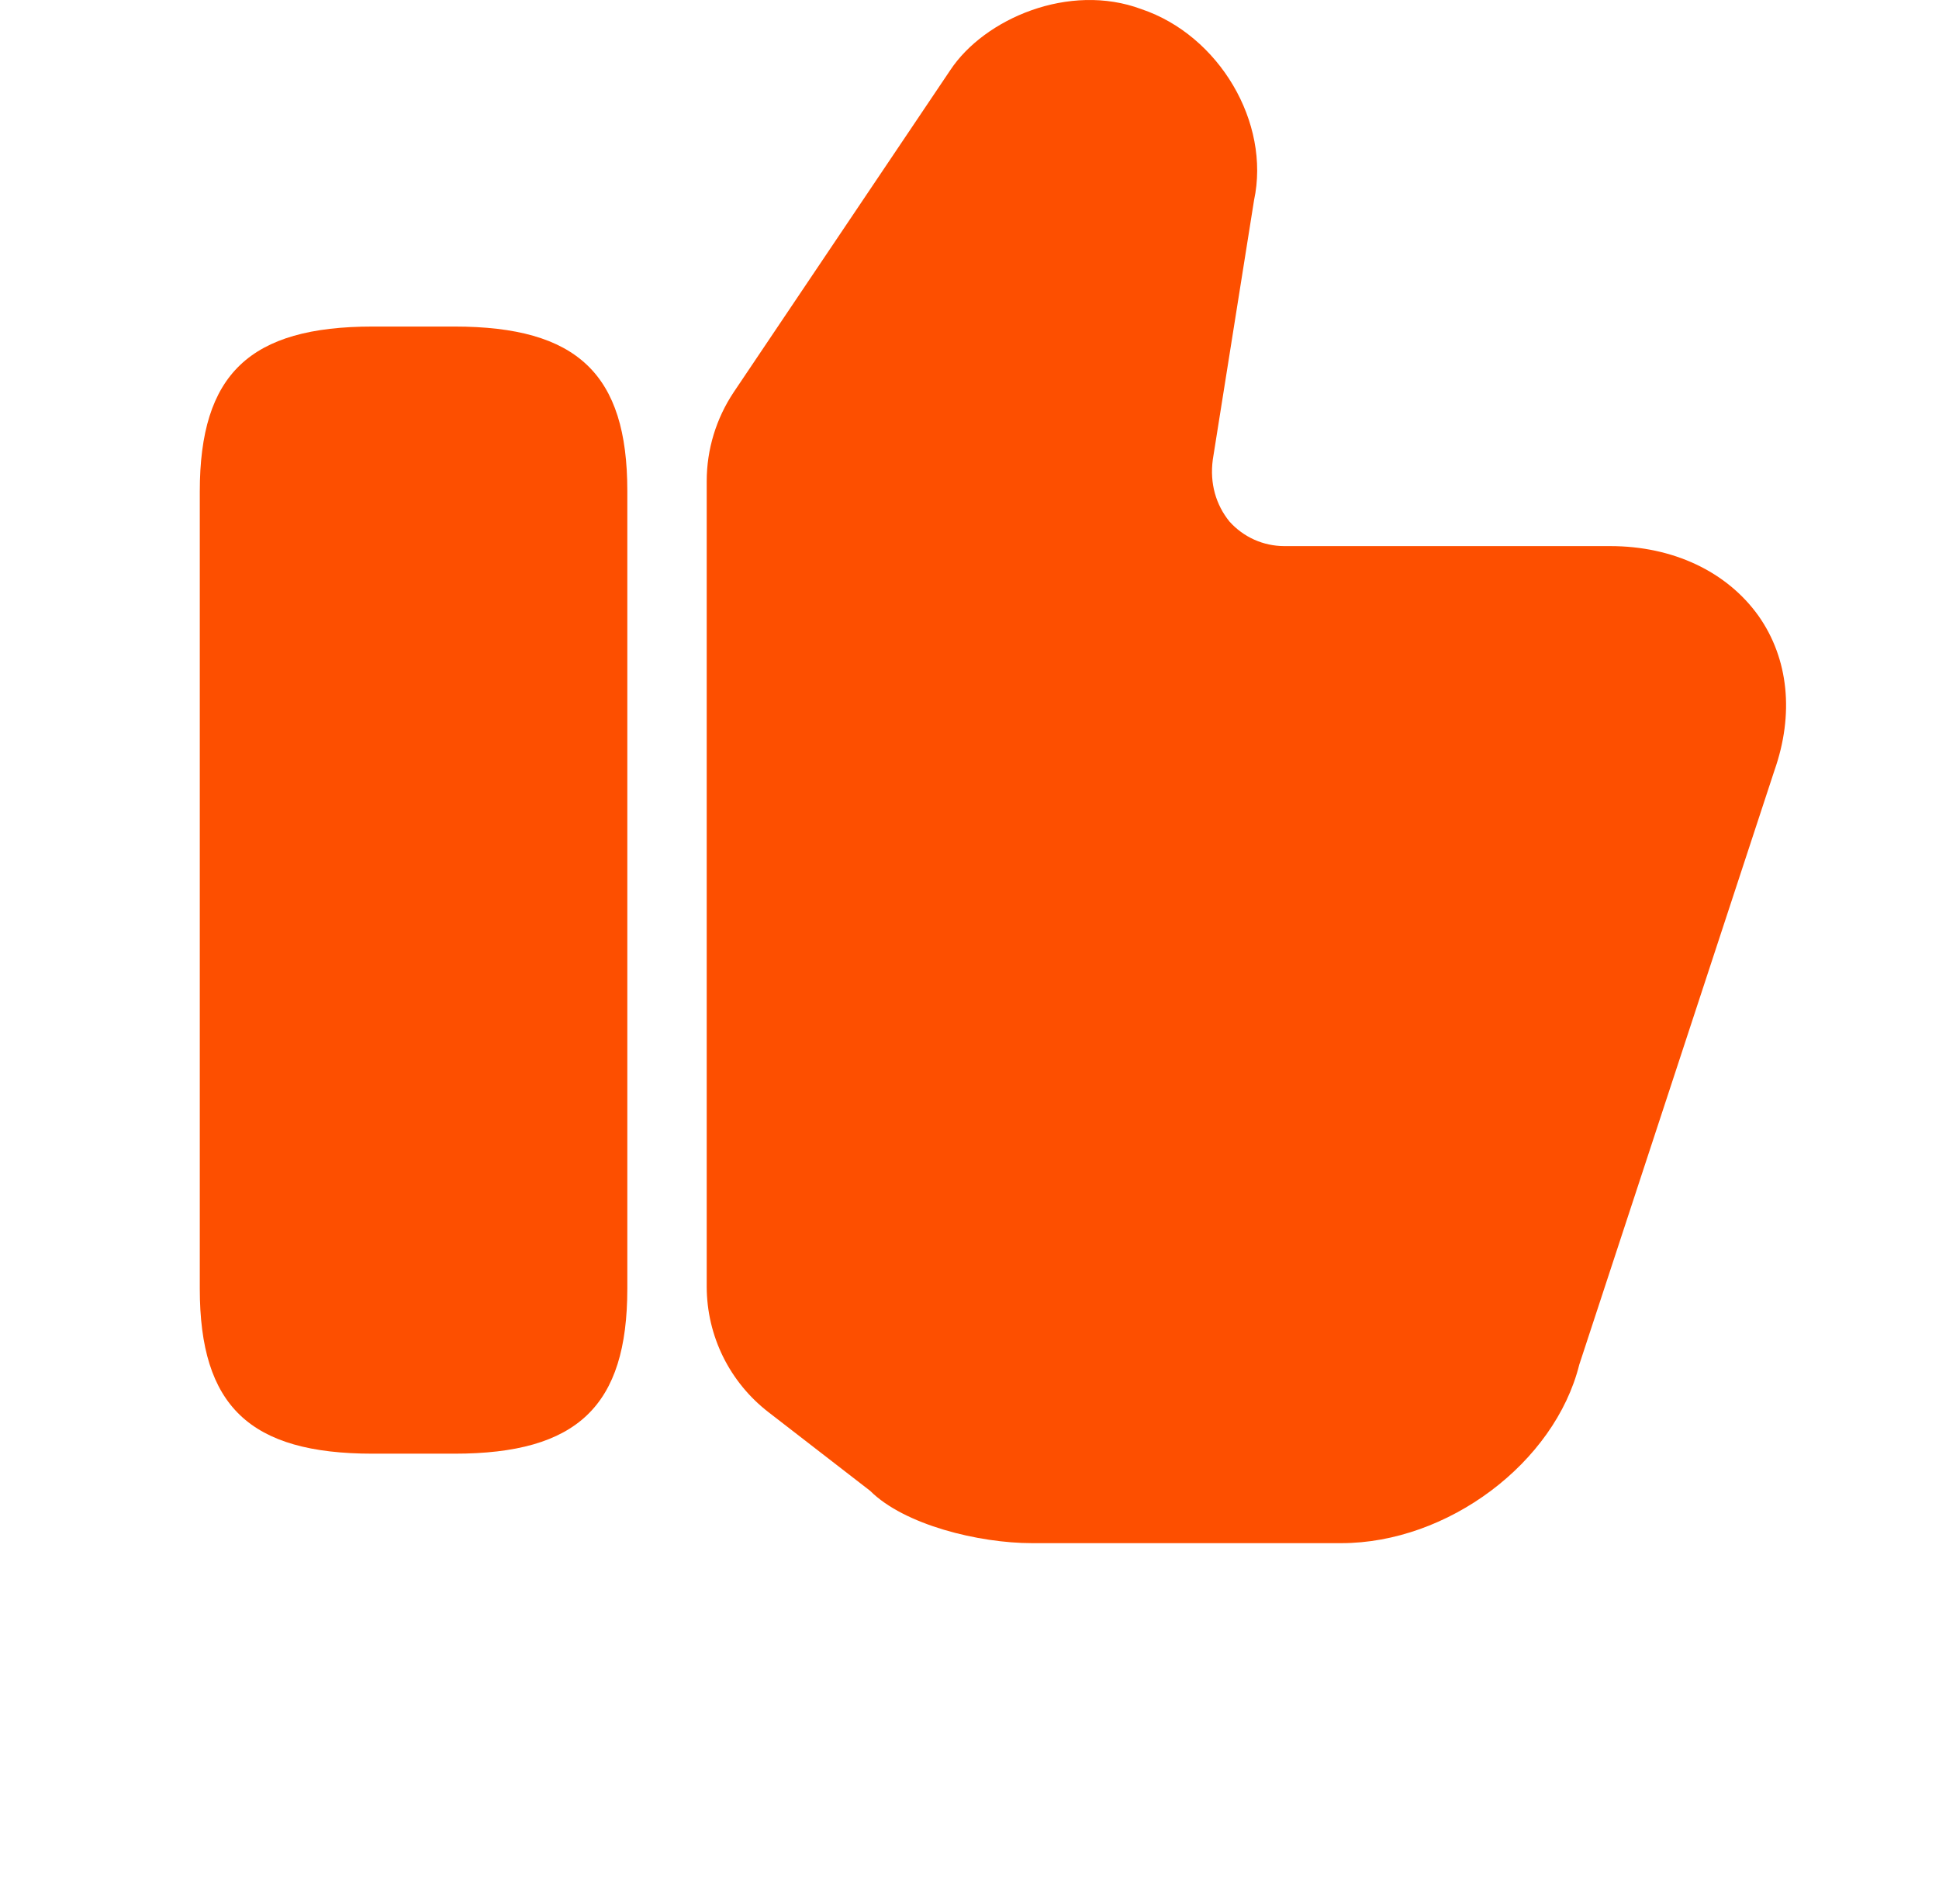 <svg width="55" height="54" viewBox="0 0 55 54" fill="none" xmlns="http://www.w3.org/2000/svg">
<g clip-path="url(#clip0_2274_300)">
<path d="M20.046 36.506L20.046 13.646C20.046 12.746 20.316 11.869 20.811 11.126L26.954 1.991C27.921 0.529 30.329 -0.506 32.376 0.259C34.581 1.001 36.044 3.476 35.571 5.681L34.401 13.039C34.311 13.714 34.491 14.321 34.874 14.794C35.069 15.012 35.309 15.188 35.576 15.308C35.843 15.428 36.133 15.49 36.426 15.491H45.674C47.451 15.491 48.981 16.211 49.881 17.471C50.736 18.686 50.894 20.261 50.331 21.859L44.796 38.711C44.099 41.501 41.061 43.774 38.046 43.774H29.271C27.764 43.774 25.649 43.256 24.681 42.289L21.801 40.061C21.257 39.642 20.816 39.104 20.511 38.488C20.207 37.871 20.048 37.194 20.046 36.506V36.506ZM12.889 9.263H10.572C7.084 9.263 5.667 10.613 5.667 13.943V36.556C5.667 39.886 7.084 41.236 10.572 41.236H12.889C16.377 41.236 17.794 39.886 17.794 36.556V13.921C17.794 10.613 16.377 9.263 12.889 9.263Z" fill="#FD4F00"/>
</g>
<defs>
<clipPath id="clip0_2274_300">
<rect width="54" height="54" fill="white" transform="translate(54.667 54) rotate(-180)"/>
</clipPath>
</defs>
</svg>
